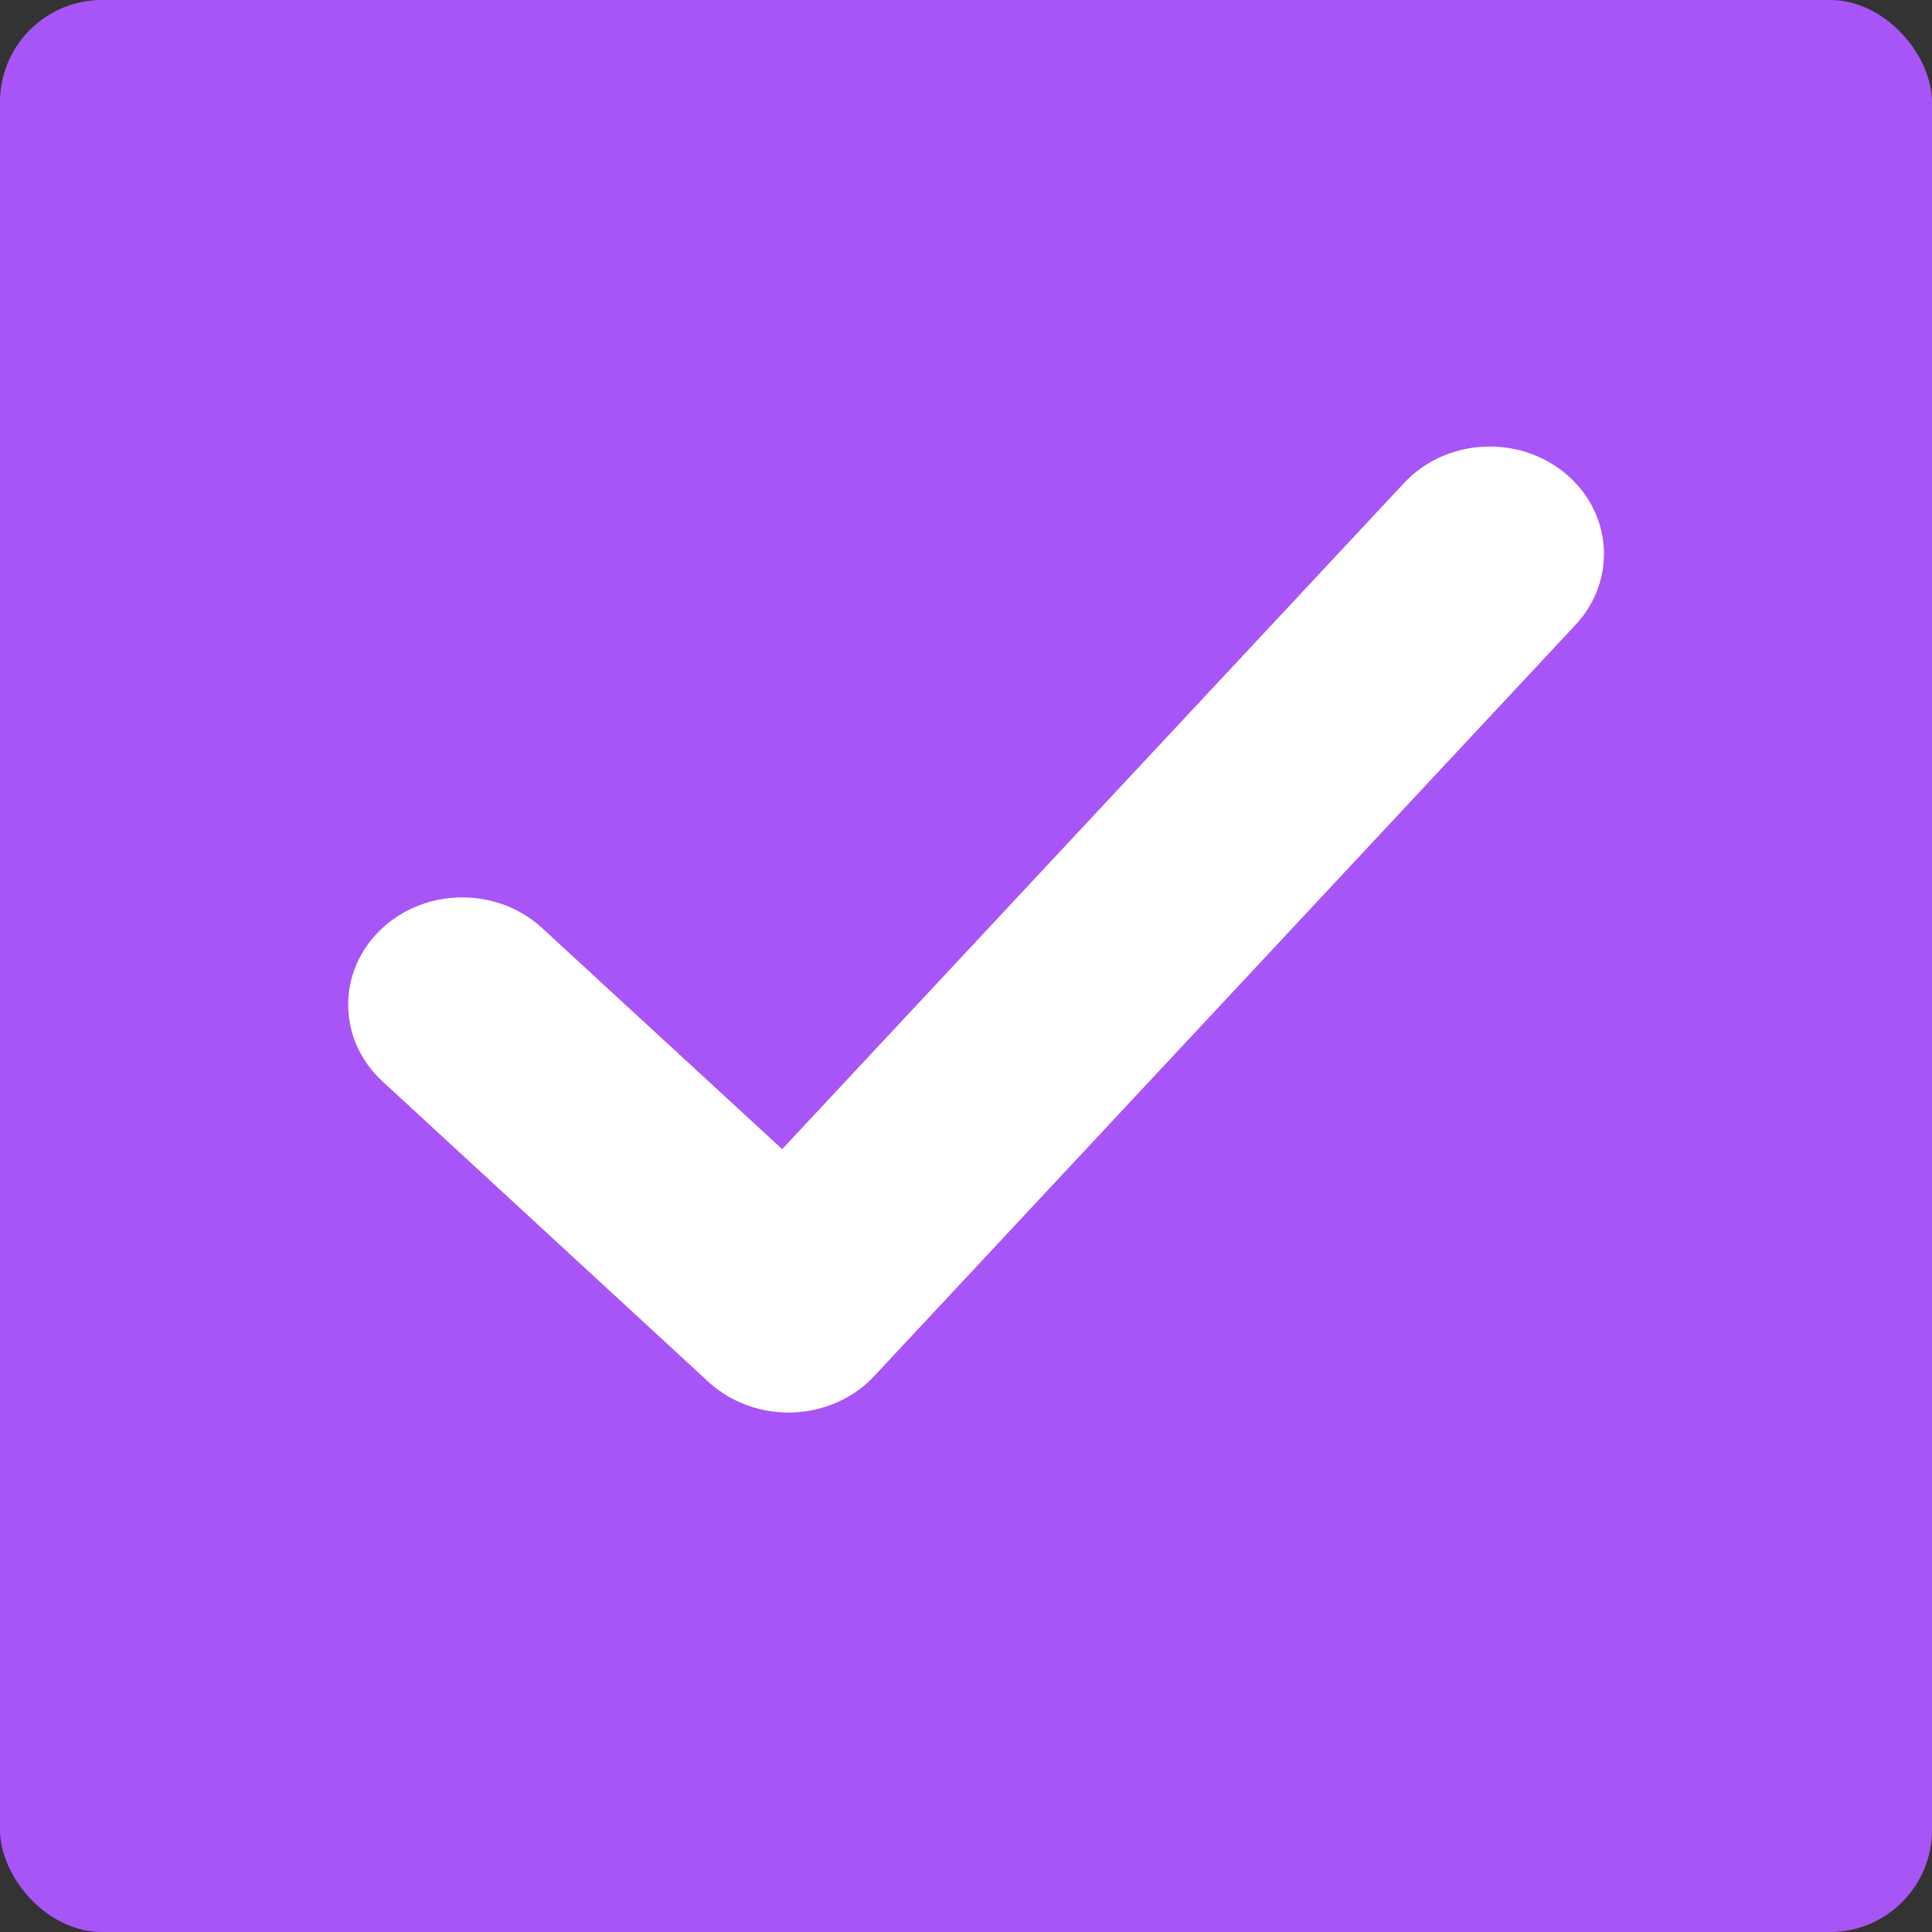 <svg width="20" height="20" viewBox="0 0 20 20" fill="none" xmlns="http://www.w3.org/2000/svg">
<rect x="0" y="0" width="20" height="20" fill="#333333" stroke="none"/>
<rect width="20" height="20" rx="1.056" fill="#A855F7"/>
<path d="M14.534 5.001C14.965 4.539 15.711 4.494 16.202 4.899C16.692 5.303 16.741 6.005 16.311 6.467L9.051 14.244C8.837 14.474 8.532 14.61 8.207 14.622C7.883 14.633 7.567 14.519 7.335 14.306L3.959 11.194C3.493 10.764 3.485 10.061 3.942 9.623C4.399 9.185 5.146 9.178 5.612 9.607L8.097 11.896L14.534 5.001Z" fill="white"/>
</svg>
